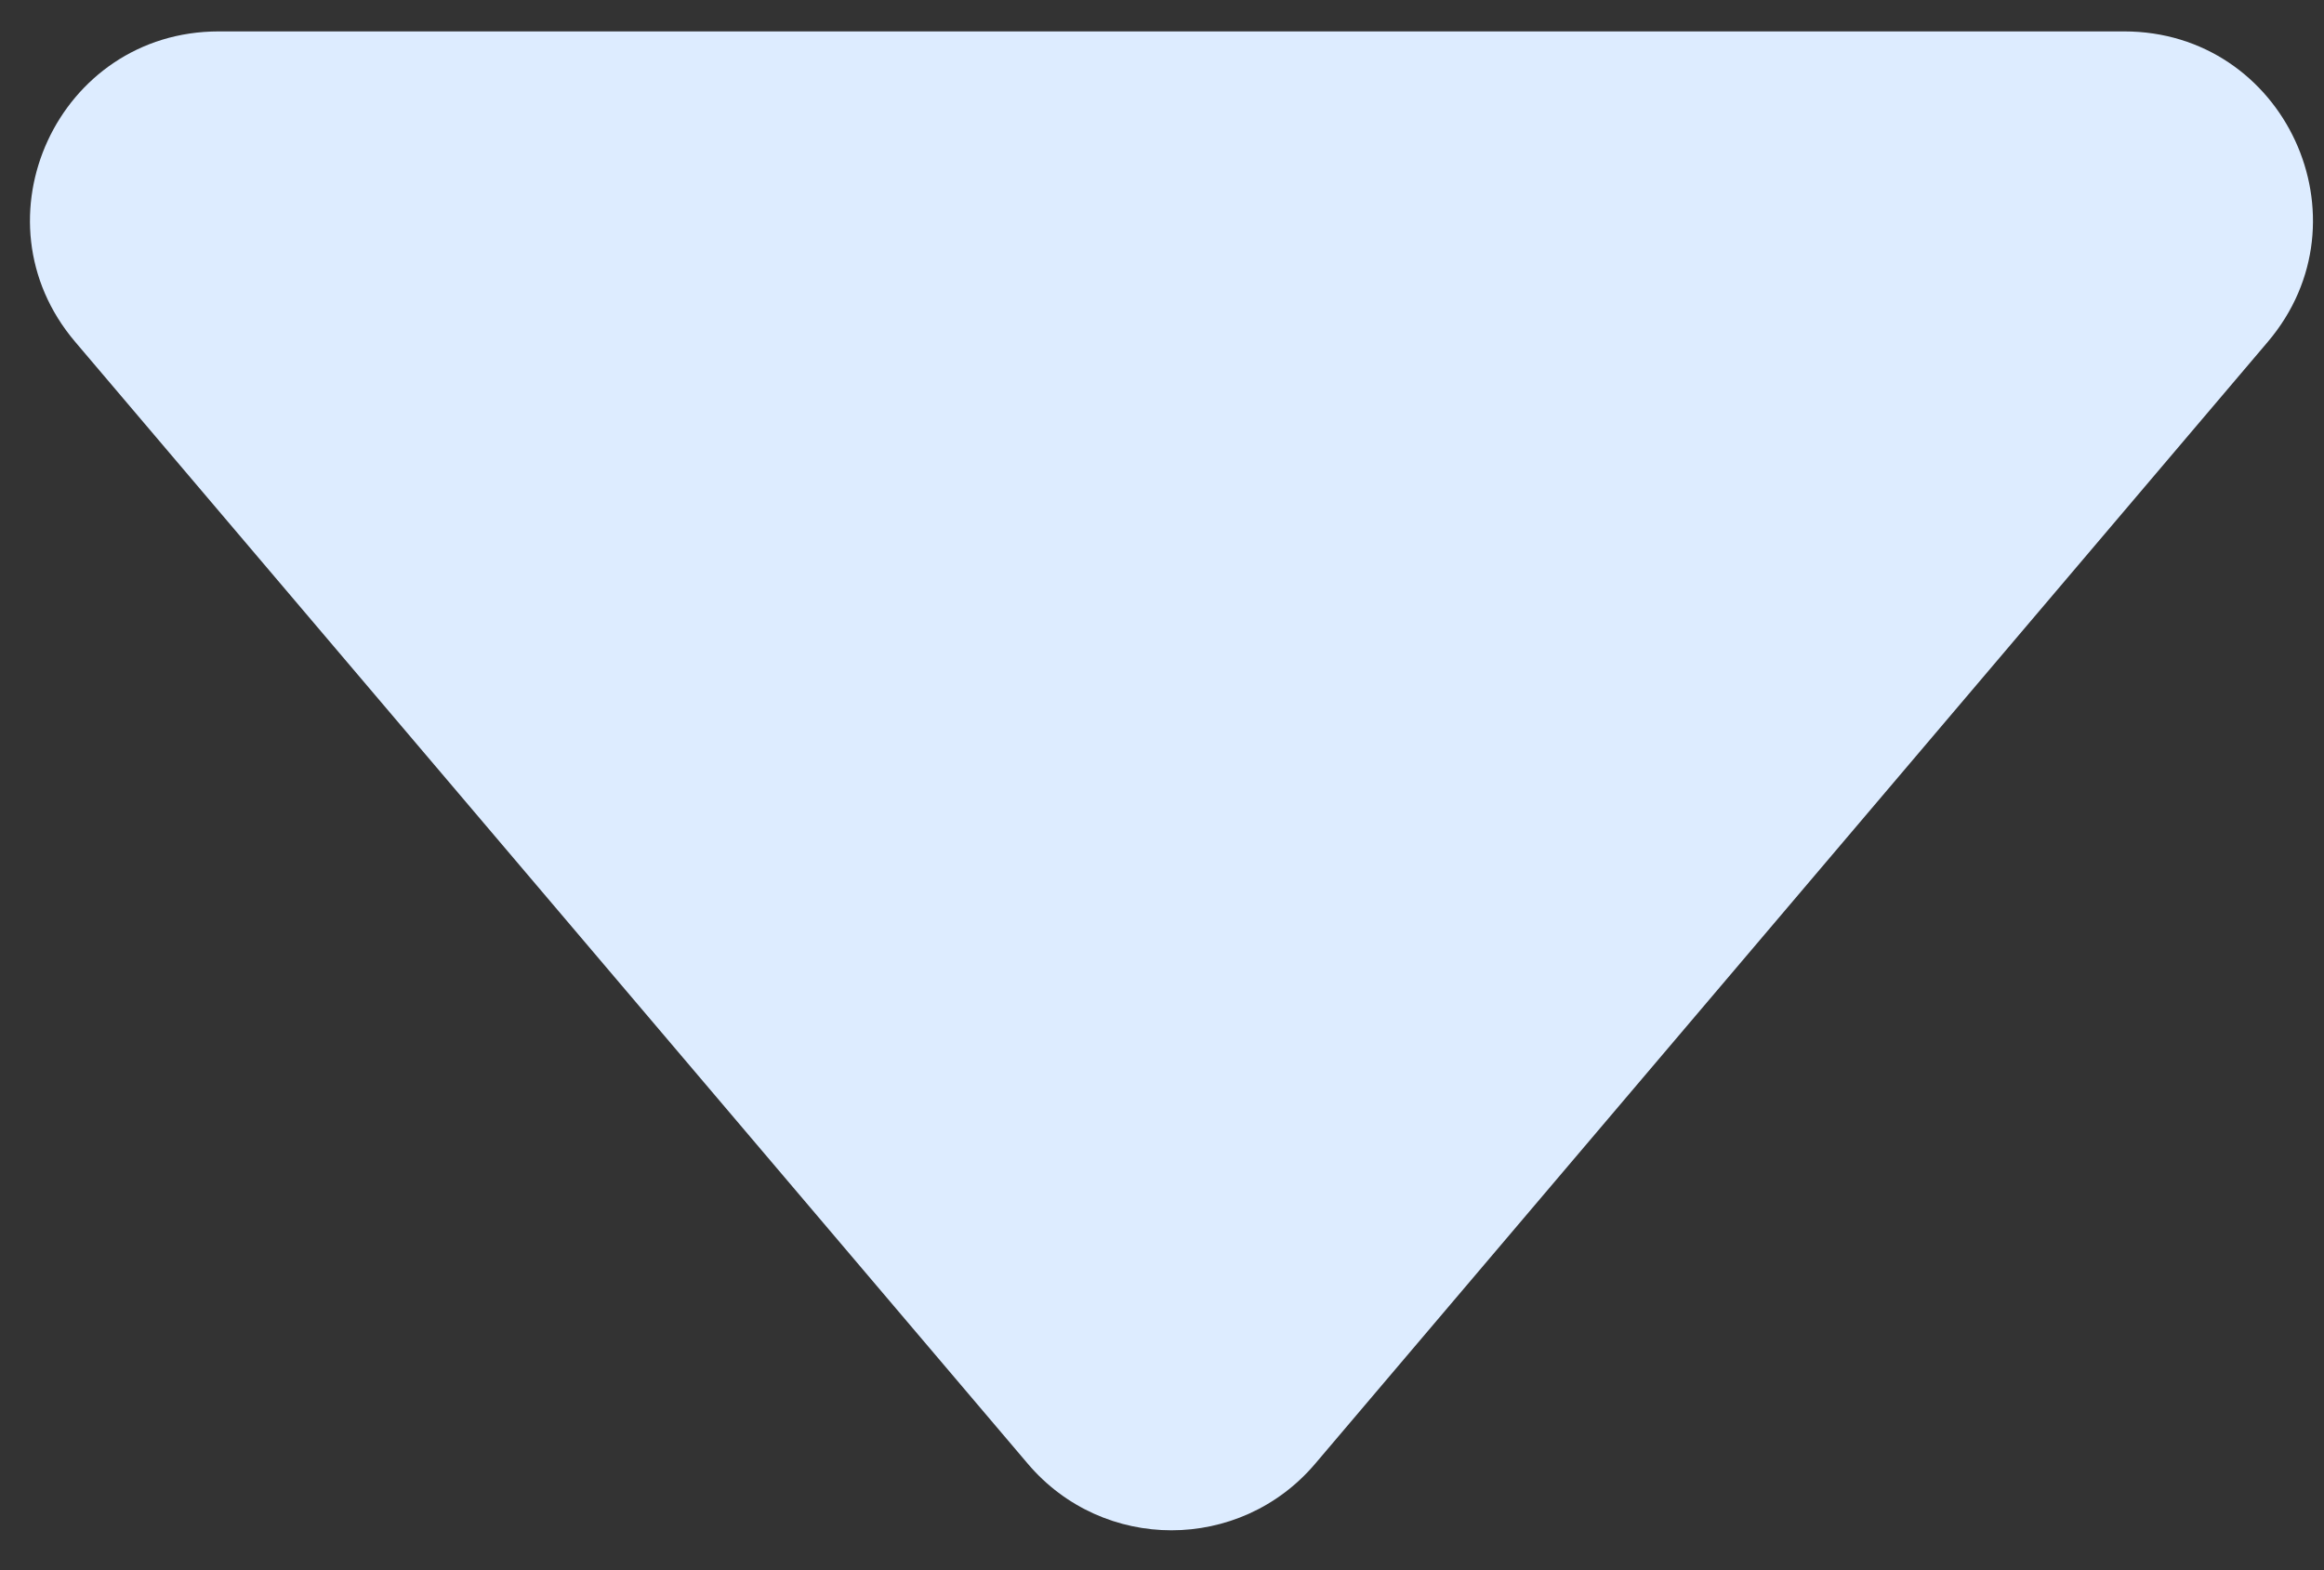 <svg width="37" height="25" viewBox="0 0 37 25" fill="none" xmlns="http://www.w3.org/2000/svg">
<rect x="0" y="0" width="37" height="25" fill="#333333" stroke="none"/>
<path d="M16.364 23.306C17.562 24.718 19.739 24.718 20.938 23.306L36.106 5.442C37.76 3.493 36.375 0.5 33.819 0.5H3.483C0.926 0.5 -0.459 3.493 1.196 5.442L16.364 23.306Z" fill="#DDECFF"/>
</svg>
